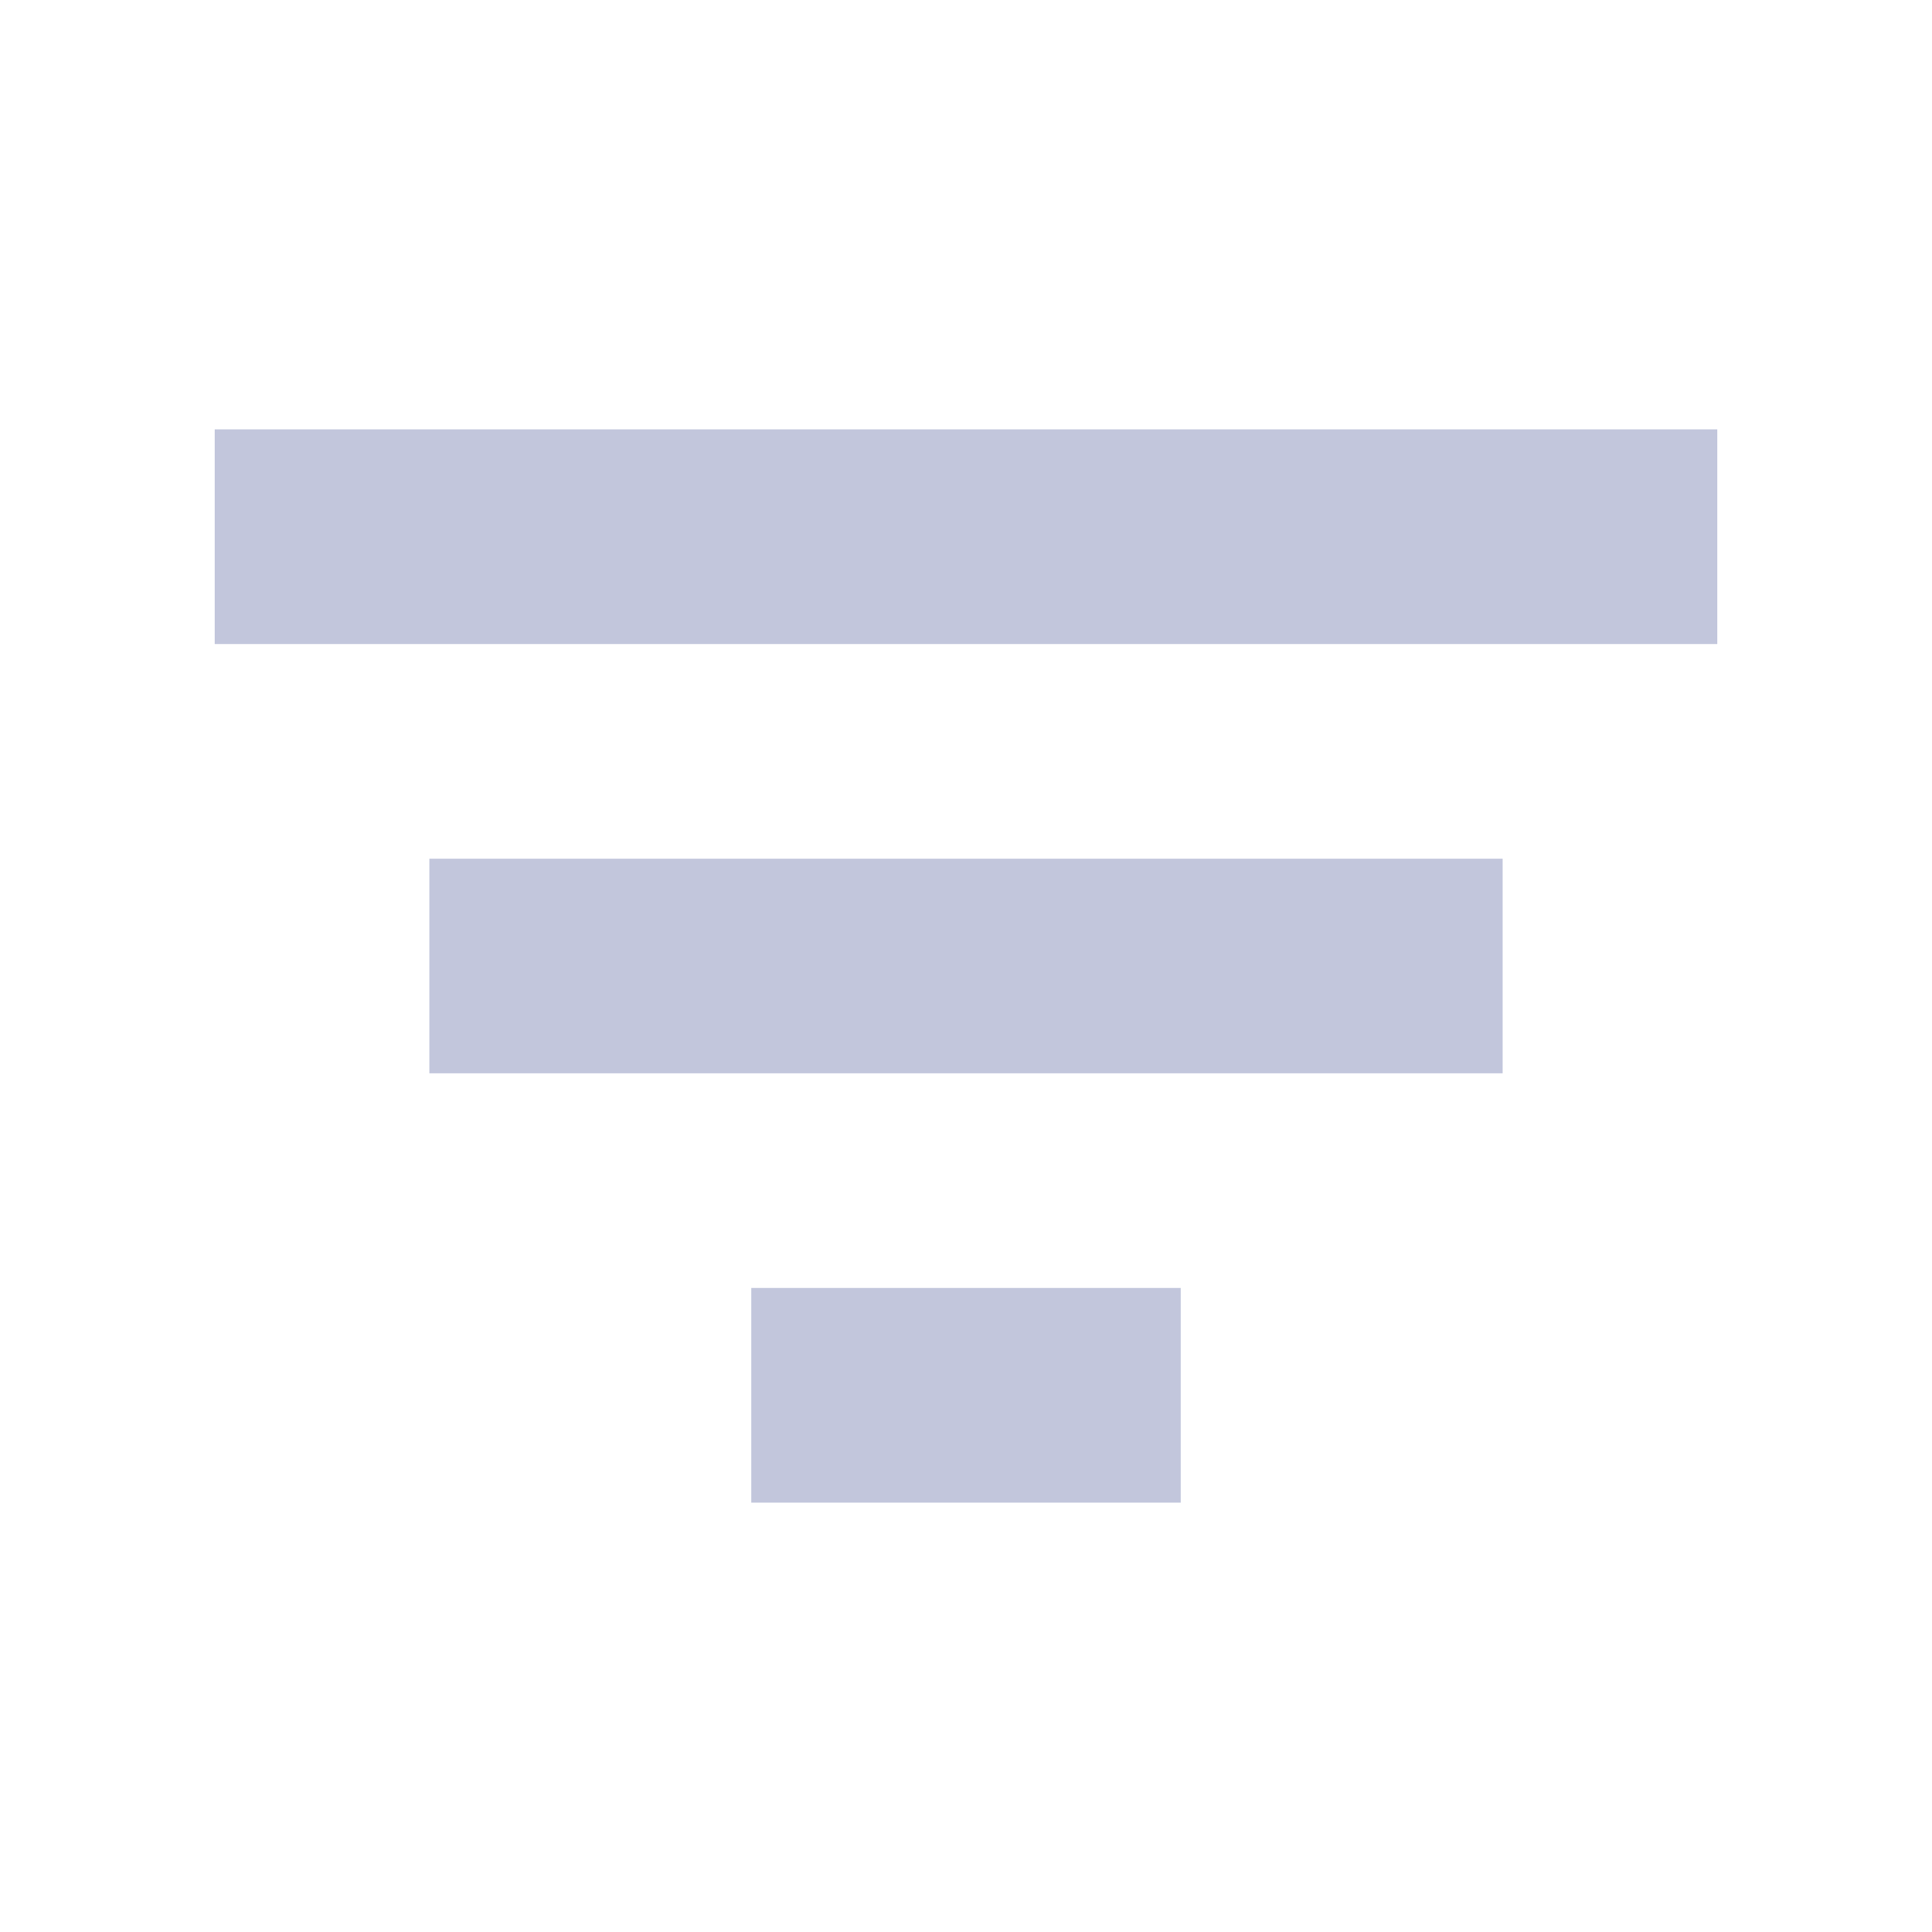<?xml version="1.0" encoding="utf-8"?>
<!-- Generator: Adobe Illustrator 16.0.0, SVG Export Plug-In . SVG Version: 6.00 Build 0)  -->
<!DOCTYPE svg PUBLIC "-//W3C//DTD SVG 1.1//EN" "http://www.w3.org/Graphics/SVG/1.1/DTD/svg11.dtd">
<svg version="1.1" id="Layer_1" xmlns="http://www.w3.org/2000/svg" xmlns:xlink="http://www.w3.org/1999/xlink" x="0px" y="0px"
	 width="18px" height="18px" viewBox="0 0 18 18" enable-background="new 0 0 18 18" xml:space="preserve">
<title>filter</title>
<desc>Created with Sketch.</desc>
<g id="Material-Icons">
	<g id="filter">
		<polygon id="Path" fill="#C2C6DC" points="4,10 14,10 14,8 4,8 		"/>
		<polygon id="Path_1_" fill="#C2C6DC" points="2,4 2,6 16,6 16,4 		"/>
		<polygon id="Shape" fill="#C2C6DC" points="7,14 11,14 11,12 7,12 		"/>
	</g>
</g>
</svg>
